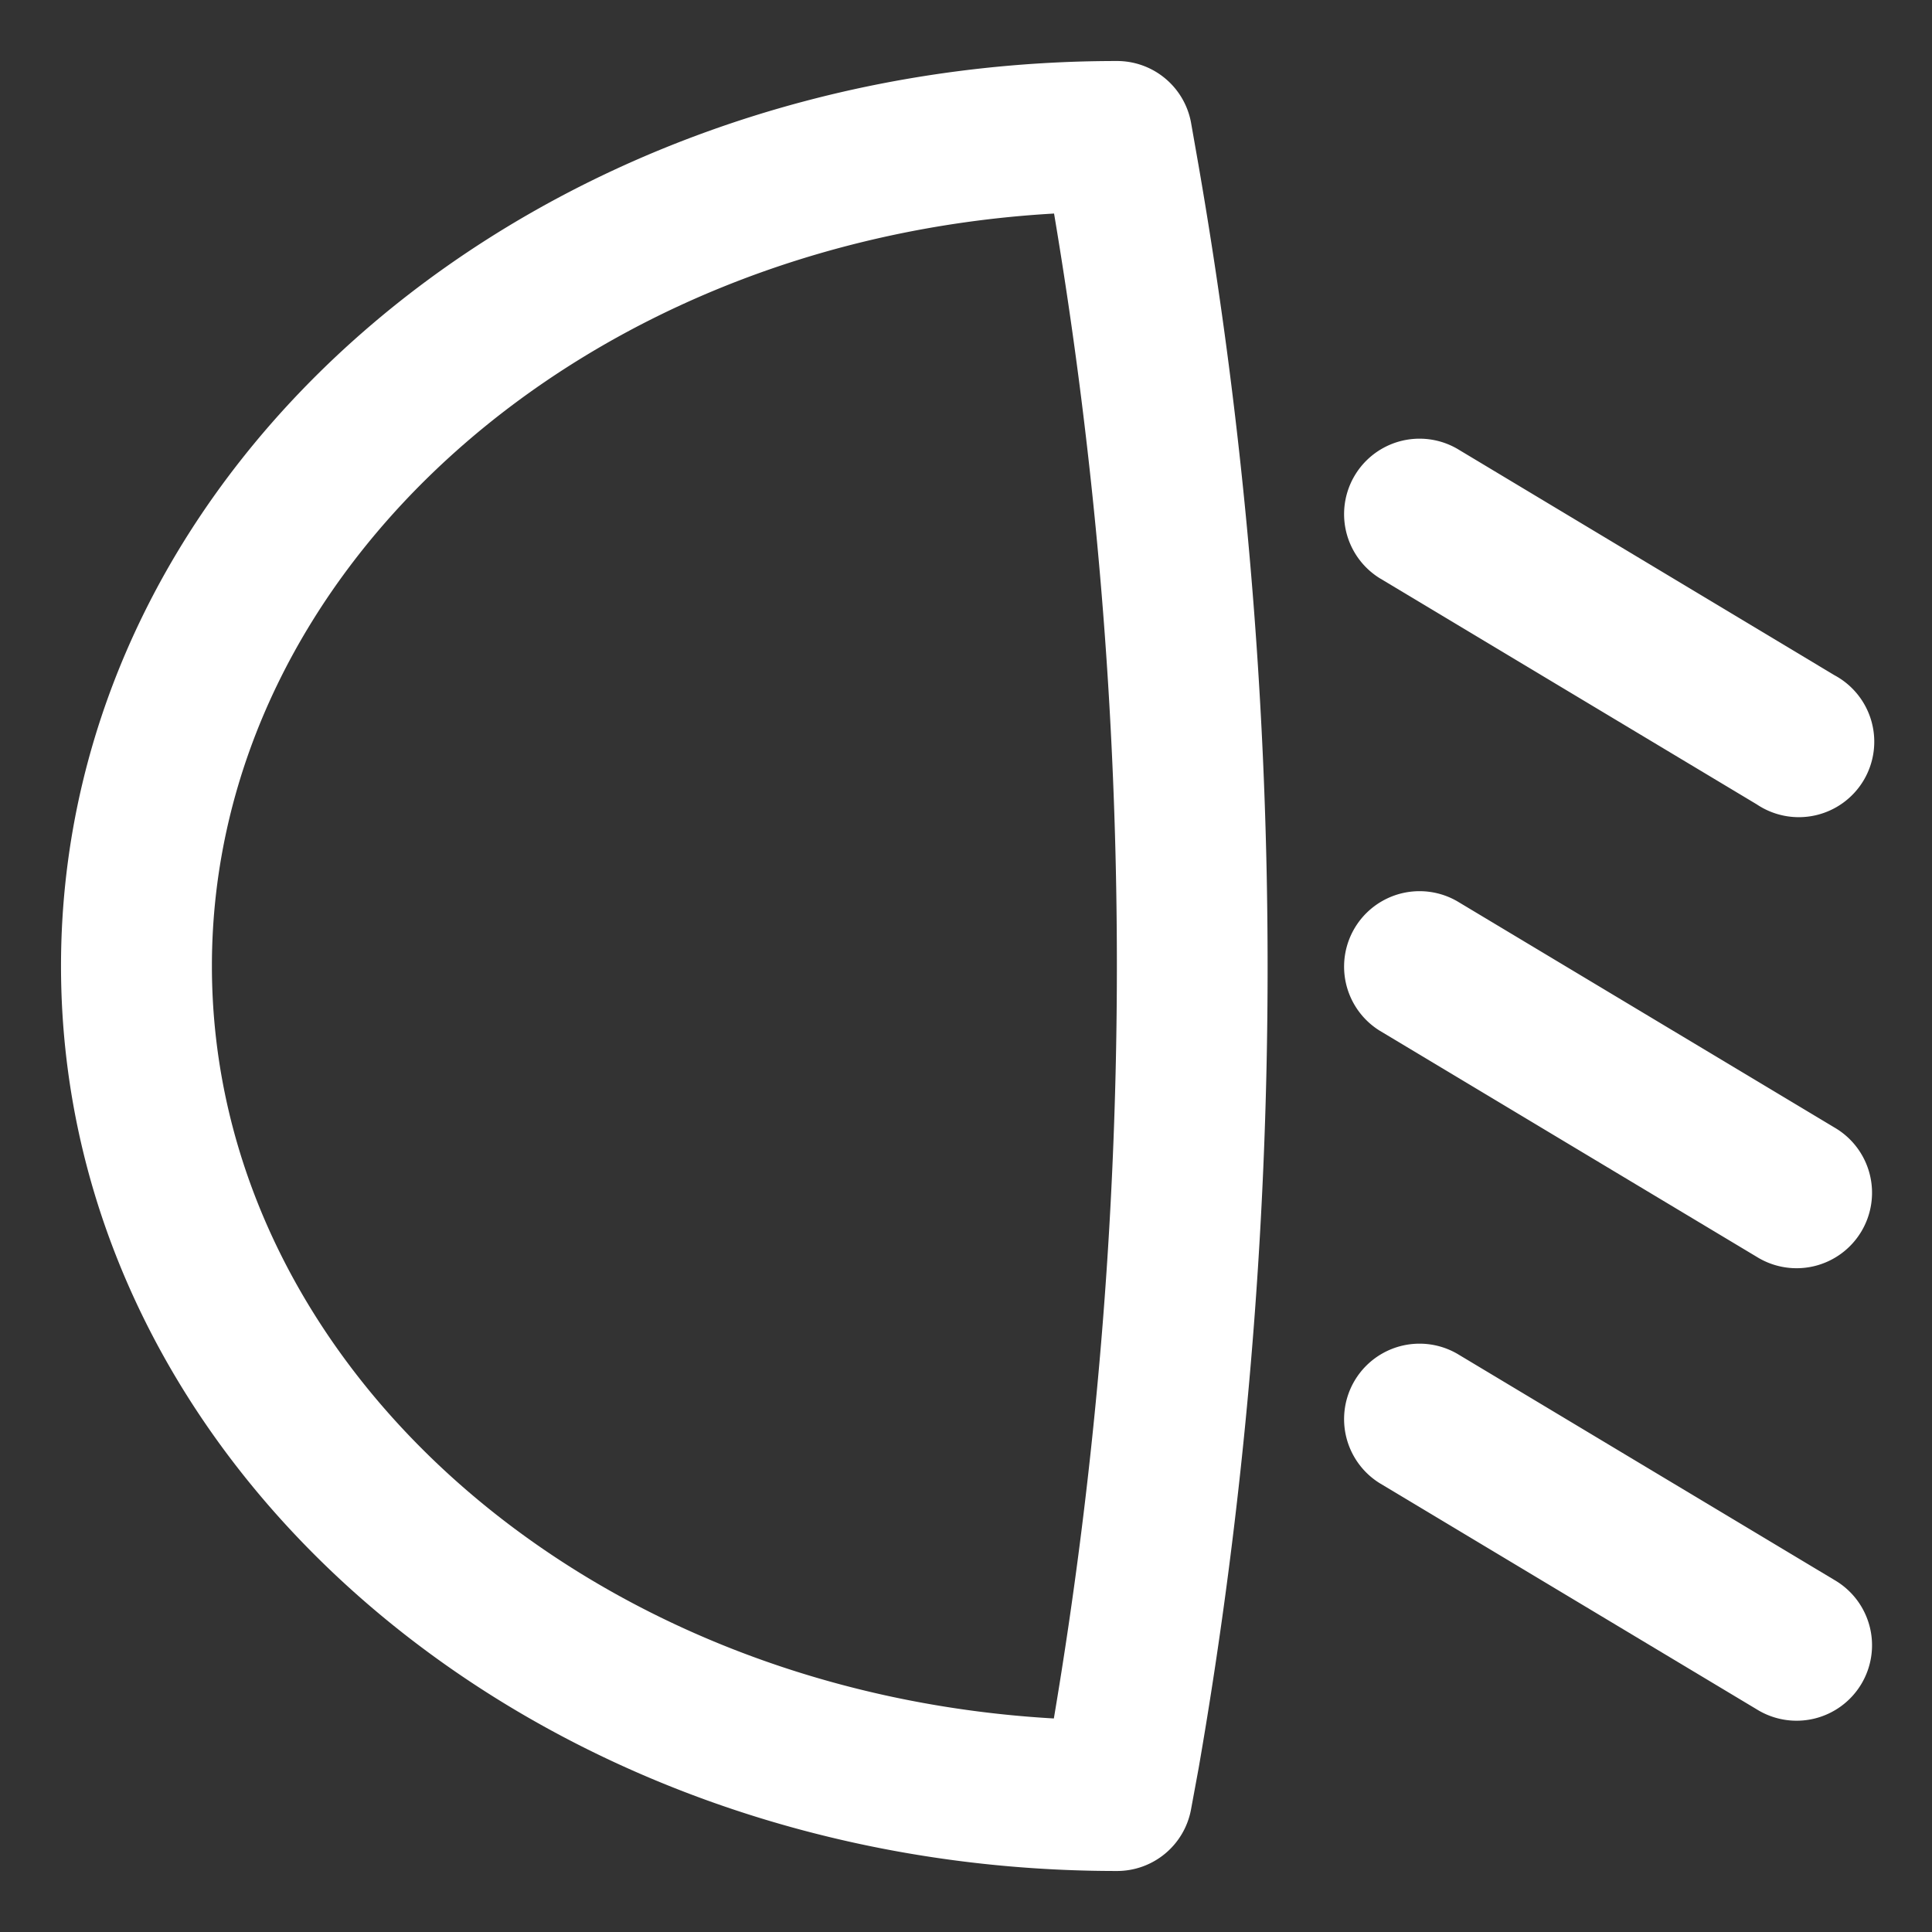 <svg id="Capa_1" data-name="Capa 1" xmlns="http://www.w3.org/2000/svg" viewBox="0 0 95 95"><rect x="0" y="0" width="95" height="95" fill="#333333" stroke="none"/><defs><style>.cls-1{fill:#fff;}</style></defs><title>Tip</title><path class="cls-1" d="M58.56,6a3.7,3.7,0,0,0-3.64-3C26.37,3,3,22.77,3,47.5S26.37,92,54.92,92a3.7,3.7,0,0,0,3.64-3l.38-2.06a230.51,230.51,0,0,0,0-78.78ZM51.82,84.5c-23.24-1.33-41.4-17.53-41.4-37s18.17-35.67,41.41-37A222.78,222.78,0,0,1,51.82,84.5Z"/><path class="cls-1" d="M67.84,28.43,86.38,39.55A3.71,3.71,0,1,0,90.2,33.2L71.66,22.07a3.71,3.71,0,0,0-3.82,6.36Z"/><path class="cls-1" d="M90.2,55.44,71.66,44.32a3.71,3.71,0,0,0-3.82,6.36L86.38,61.8a3.71,3.71,0,1,0,3.82-6.36Z"/><path class="cls-1" d="M90.2,77.69,71.66,66.57a3.71,3.71,0,0,0-3.82,6.36L86.38,84.05a3.71,3.71,0,1,0,3.82-6.36Z"/></svg>
